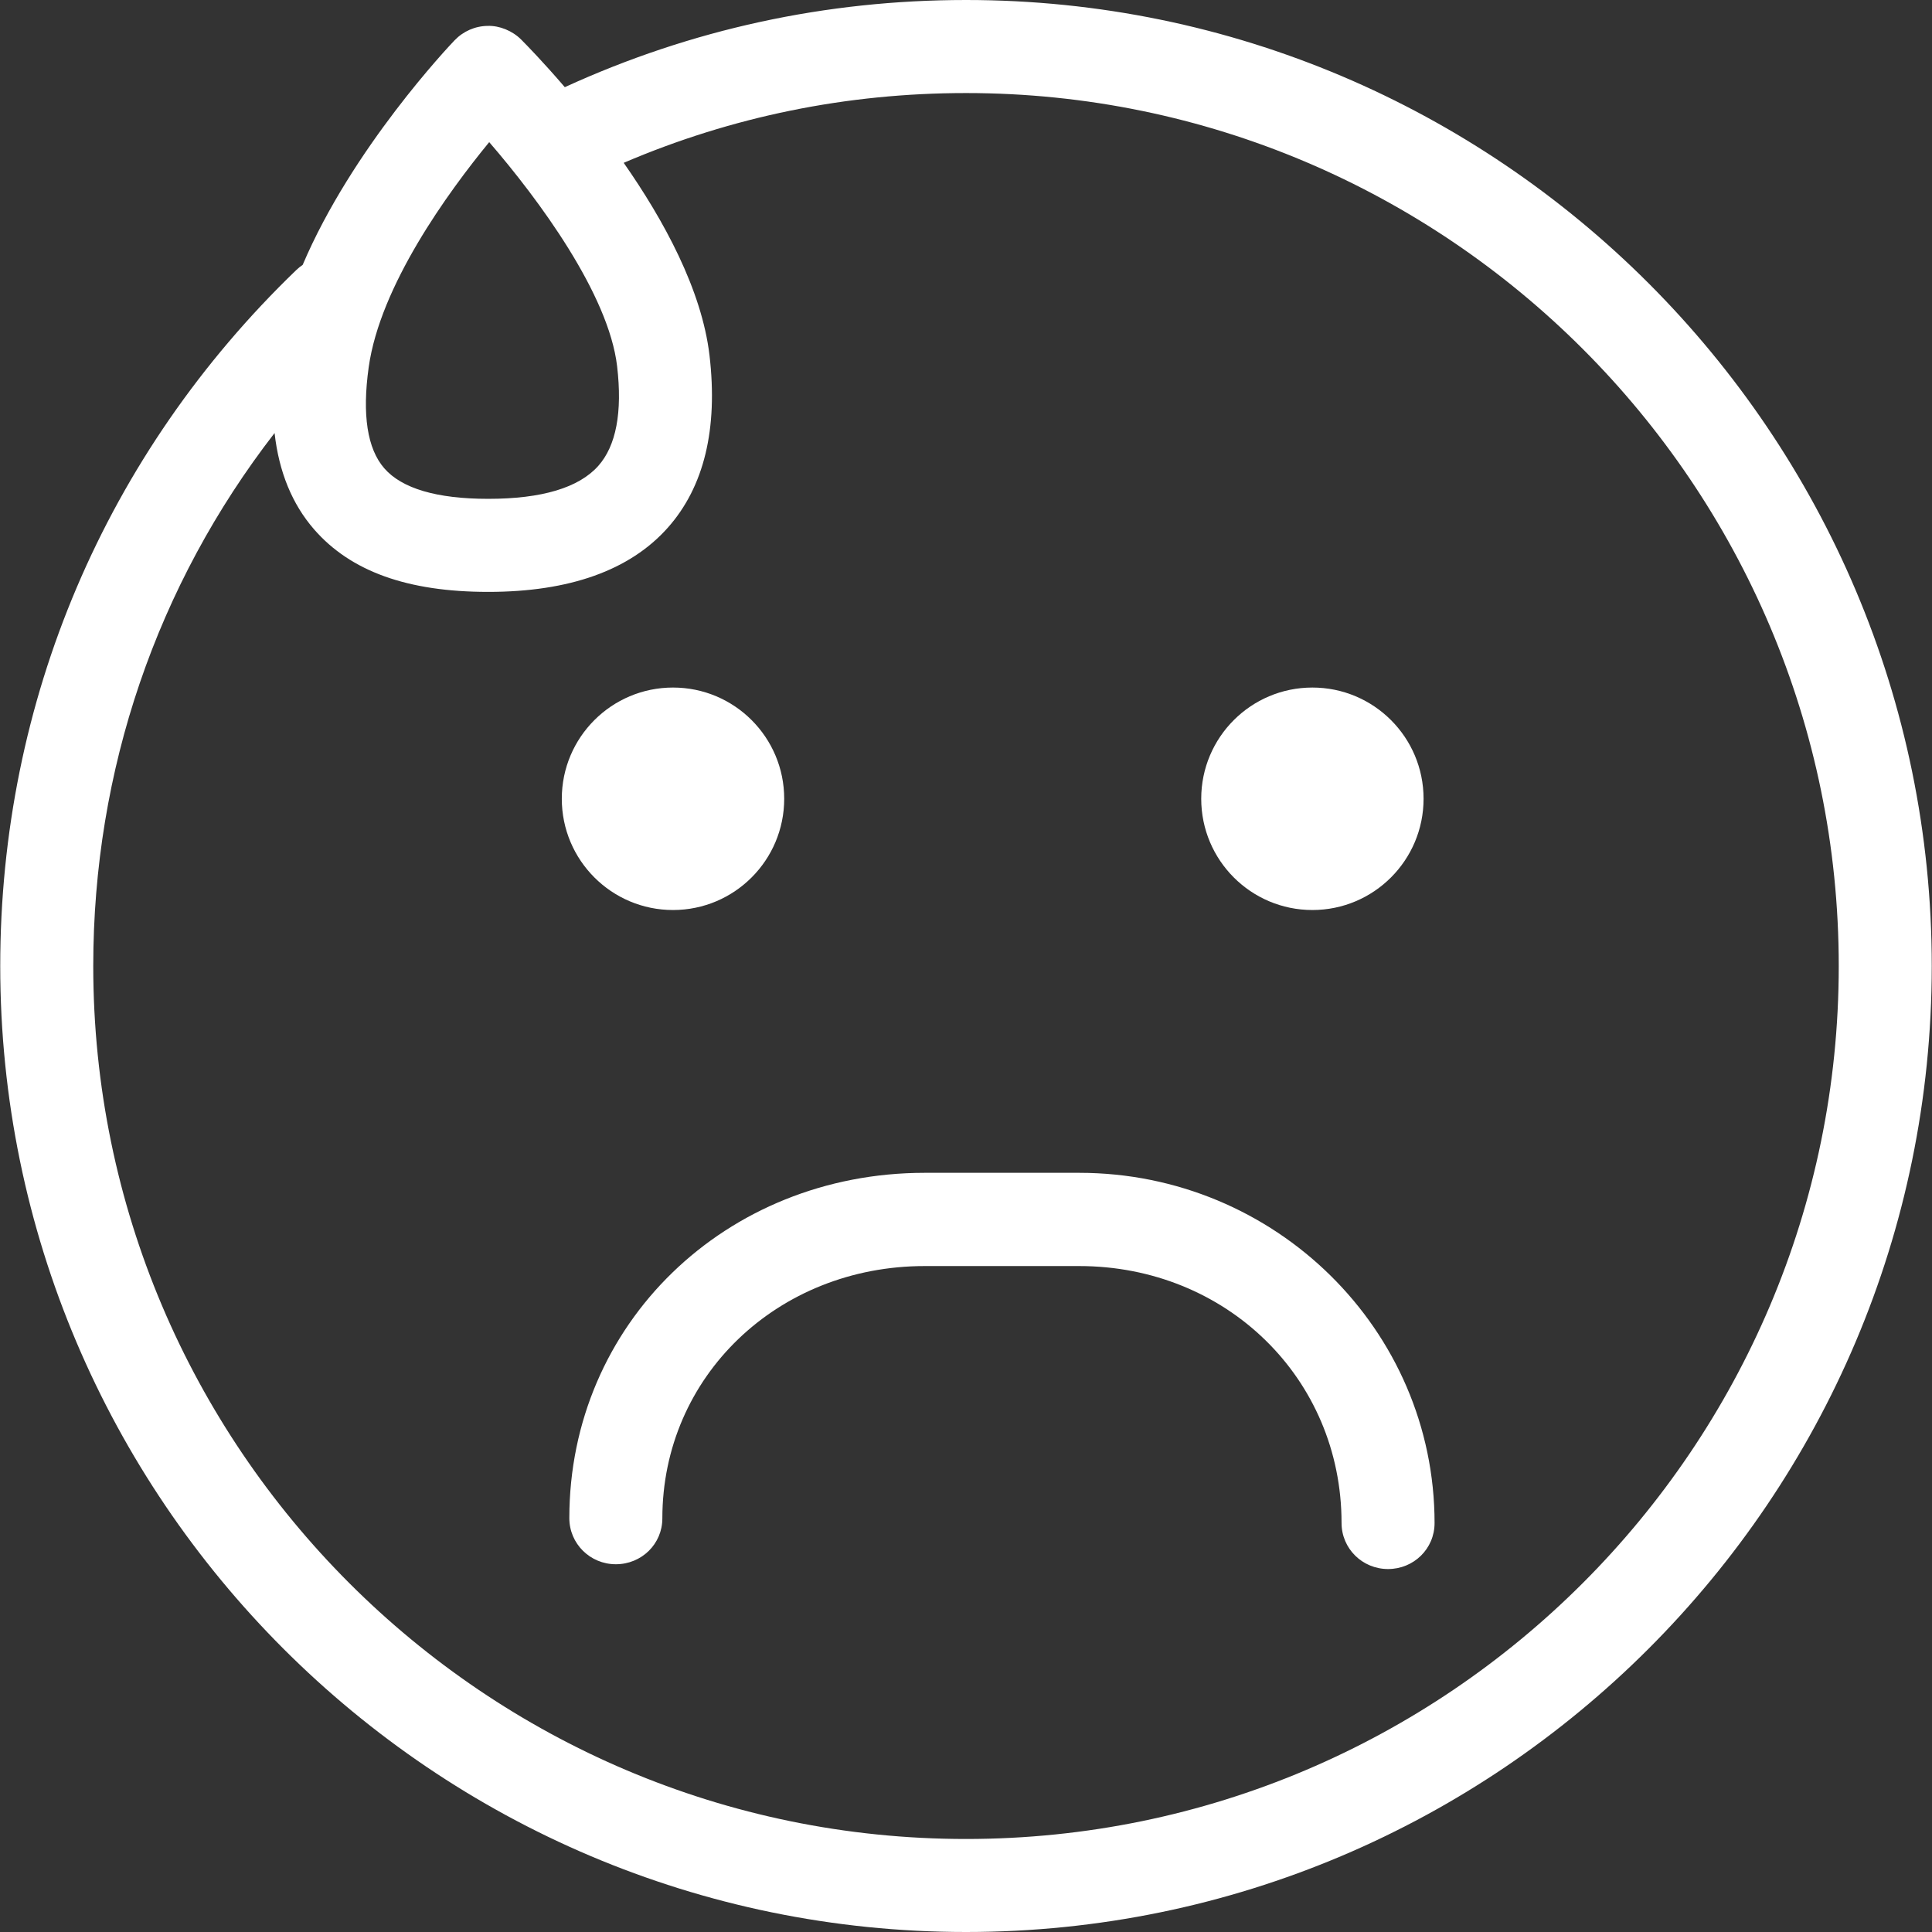 <?xml version="1.0" encoding="iso-8859-1"?>
<!-- Generator: Adobe Illustrator 19.1.0, SVG Export Plug-In . SVG Version: 6.00 Build 0)  -->
<svg xmlns="http://www.w3.org/2000/svg" xmlns:xlink="http://www.w3.org/1999/xlink" version="1.1" id="Capa_1" x="0px" y="0px" viewBox="0 0 559.463 559.463" style="enable-background:new 0 0 559.463 559.463;" xml:space="preserve" width="512px" height="512px">
<rect x="0" y="0" width="559.463" height="559.463" fill="#333333" stroke="none"/>
<g>
	<path d="M380.035,263.52c17.787,0,32.198-14.429,32.198-32.216s-14.411-32.207-32.198-32.207c-17.778,0-32.189,14.42-32.189,32.207   S362.256,263.52,380.035,263.52z" fill="#FFFFFF"/>
	<path d="M194.89,263.52c17.787,0,32.198-14.429,32.198-32.216s-14.411-32.207-32.198-32.207c-17.787,0-32.207,14.42-32.207,32.207   S177.103,263.52,194.89,263.52z" fill="#FFFFFF"/>
	<path d="M312.505,339.622h-44.724c-57.707,0-102.916,43.805-102.916,99.985c0,7.435,6.034,13.363,13.468,13.363   c7.434,0,13.468-5.849,13.468-13.284c0-41.078,33.365-73.065,75.979-73.065h44.724c42.605,0,75.979,32.545,75.979,74.386   c0,7.443,6.034,13.35,13.468,13.35c7.443,0,13.468-5.874,13.468-13.318C415.42,385.04,369.251,339.622,312.505,339.622z" fill="#FFFFFF"/>
	<path d="M279.741,0c-40.585,0-79.64,8.505-116.185,25.242c-6.274-7.311-11.15-12.293-12.634-13.785   c-2.568-2.568-6.312-4.067-9.679-3.96c-3.636,0.036-7.084,1.544-9.598,4.166c-1.484,1.542-29.657,31.275-43.997,65.04   c-0.629,0.428-1.237,0.901-1.804,1.448C30.533,131.397,0.067,202.985,0.067,279.736c0,154.239,125.462,279.727,279.673,279.727   c154.185,0,279.646-125.488,279.655-279.727C559.396,125.488,433.935,0,279.741,0z M141.664,41.159   c14.33,16.584,34.587,44.023,37.038,64.899c1.562,13.325-0.278,23.031-5.45,28.849c-5.639,6.339-16.359,9.544-31.875,9.544   c-14.869,0-24.997-2.981-30.106-8.853c-4.92-5.657-6.429-15.489-4.507-29.244C110.058,82.776,129.641,55.813,141.664,41.159z    M279.741,532.527c-139.361,0-252.737-113.403-252.737-252.791c0-56.745,18.435-110.36,52.508-154.341   c1.258,11.234,5.073,20.568,11.43,27.883c10.604,12.193,27.098,18.119,50.434,18.119c23.543,0,41.033-6.249,51.997-18.577   c10.514-11.825,14.573-28.607,12.086-49.904c-2.232-18.997-13.252-39.171-24.848-55.766c31.321-13.4,64.607-20.204,99.13-20.204   c139.343,0,252.719,113.403,252.719,252.791S419.093,532.527,279.741,532.527z" fill="#FFFFFF"/>
</g>
<g>
</g>
<g>
</g>
<g>
</g>
<g>
</g>
<g>
</g>
<g>
</g>
<g>
</g>
<g>
</g>
<g>
</g>
<g>
</g>
<g>
</g>
<g>
</g>
<g>
</g>
<g>
</g>
<g>
</g>
</svg>
